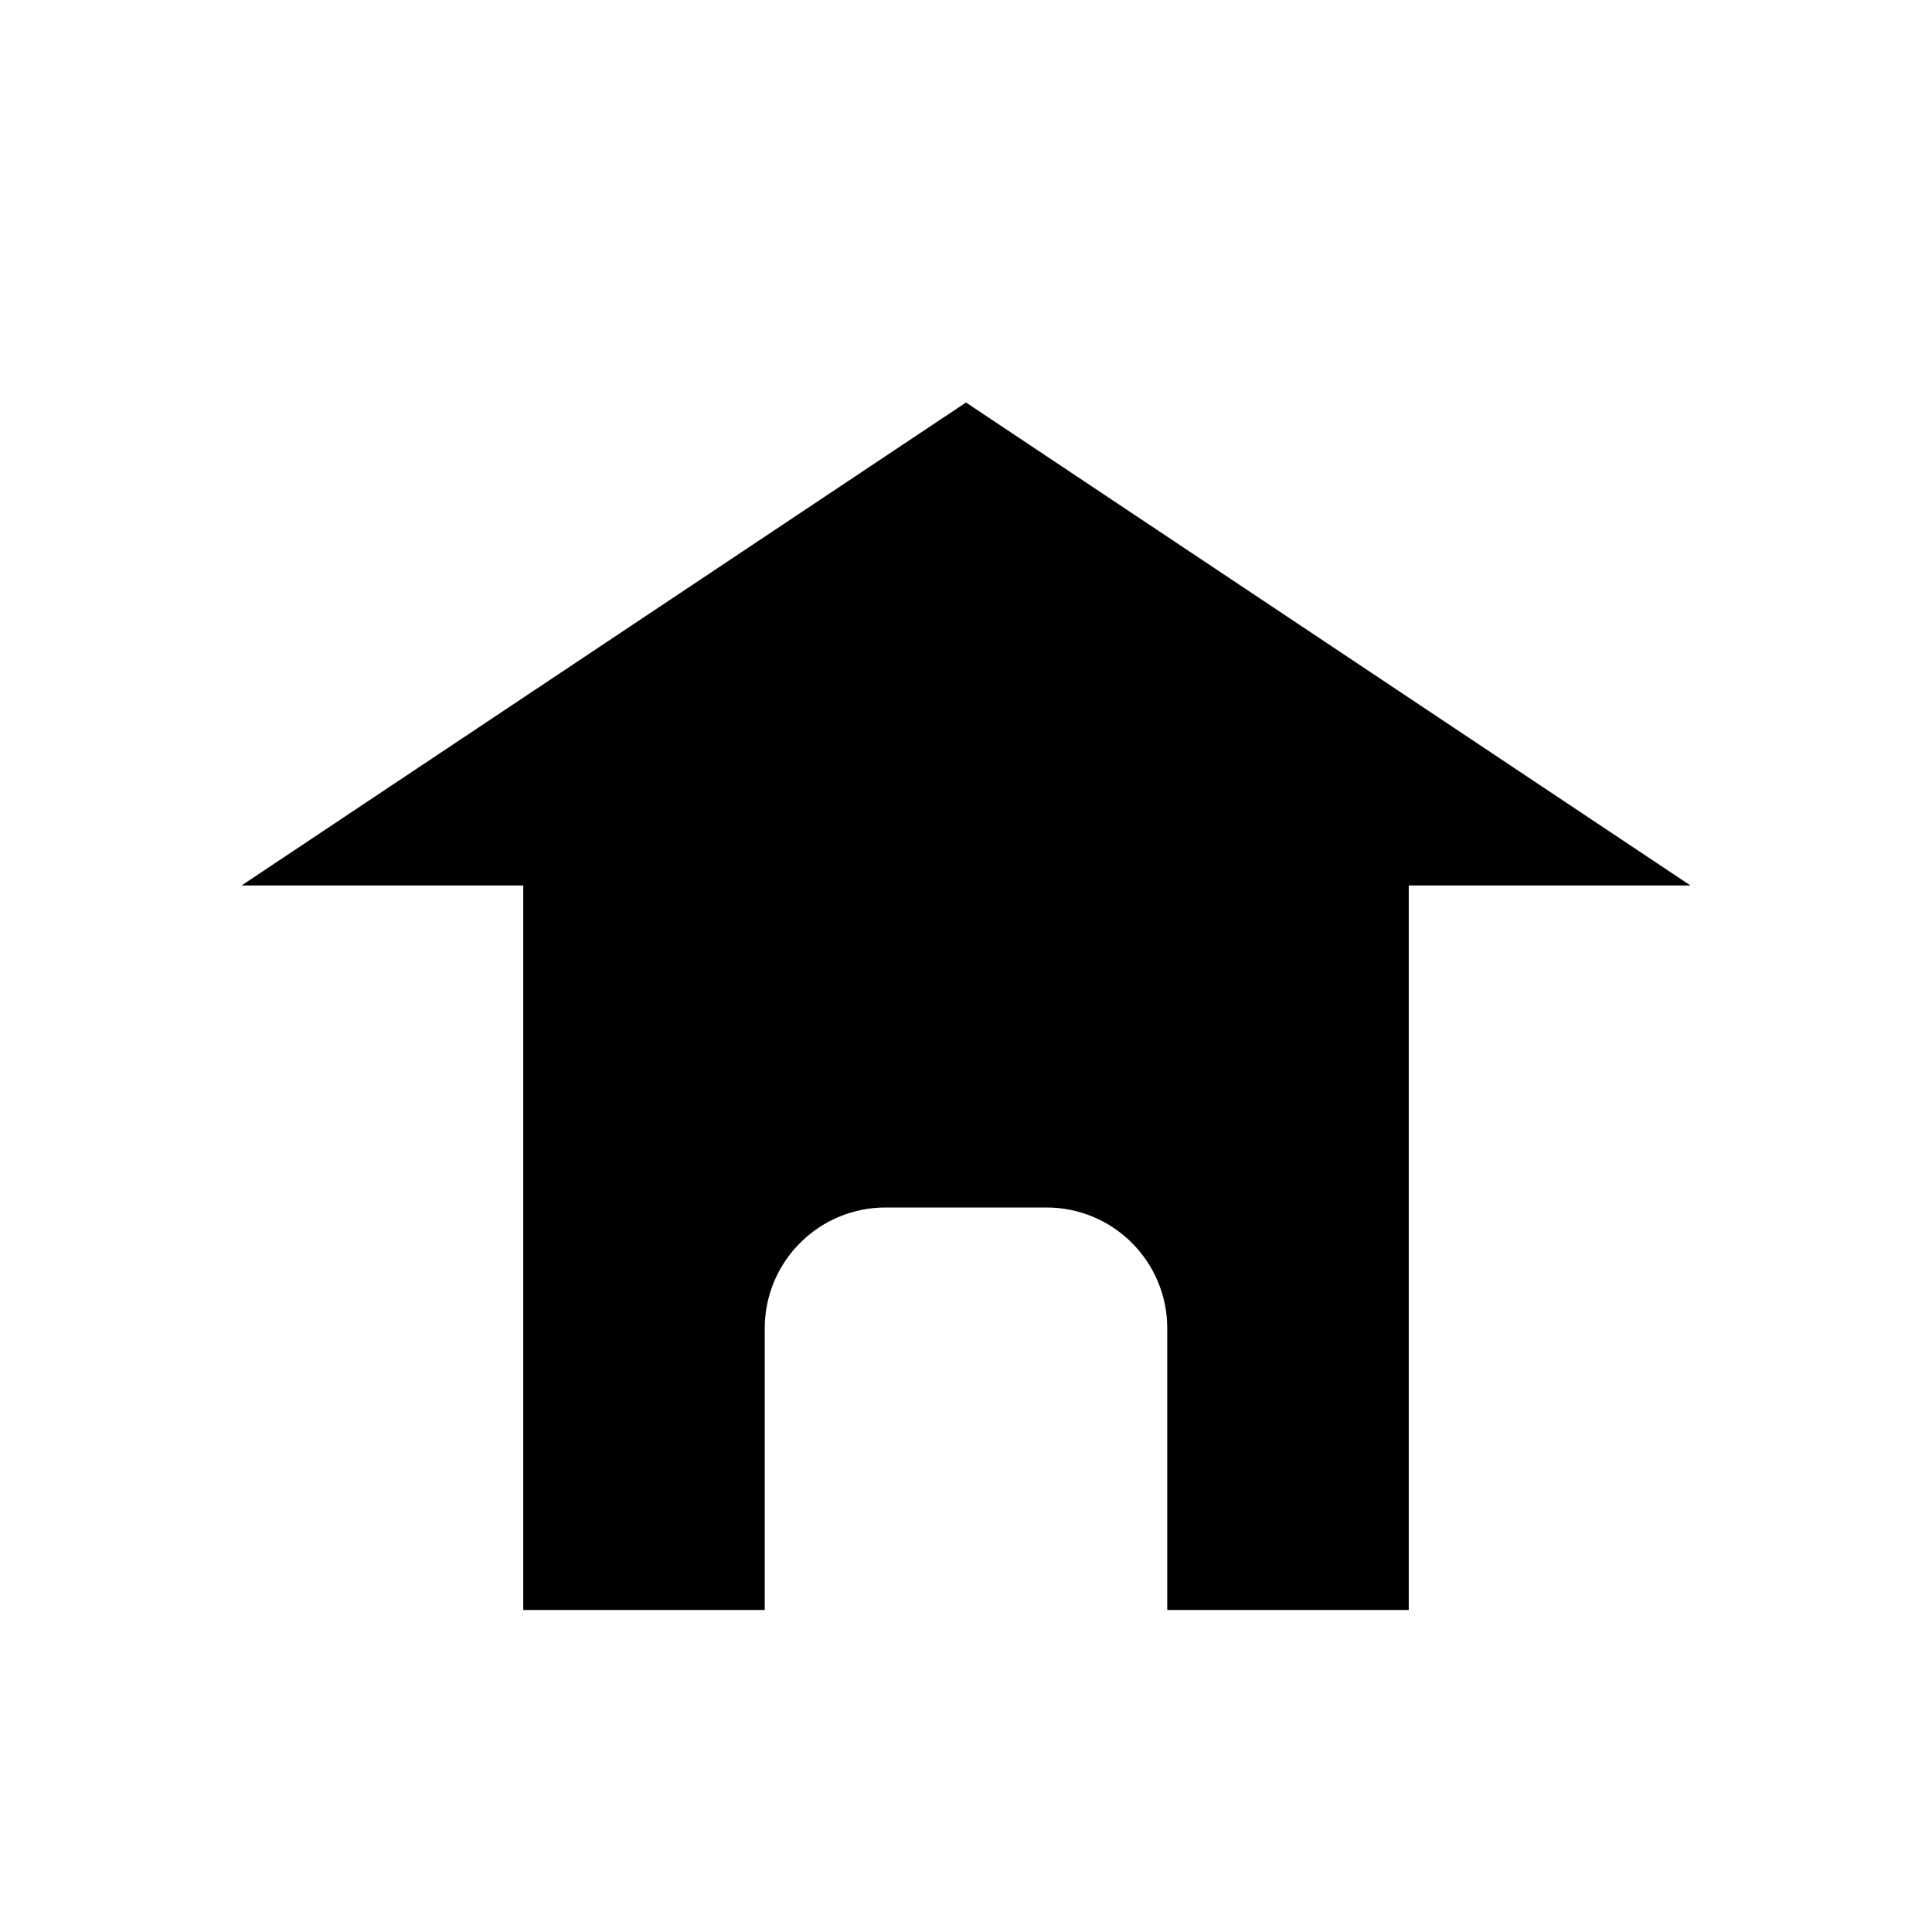 <?xml version="1.0" encoding="utf-8"?><!-- Uploaded to: SVG Repo, www.svgrepo.com, Generator: SVG Repo Mixer Tools -->
<svg class="icon home" viewBox="0 0 24 24" xmlns="http://www.w3.org/2000/svg">
<path d="M6.5 20V11H3L12 5L21 11H17.5V20H14.5V16.5C14.5 15.672 13.828 15 13 15H11C10.172 15 9.5 15.672 9.5 16.5V20H6.5Z" />
</svg>